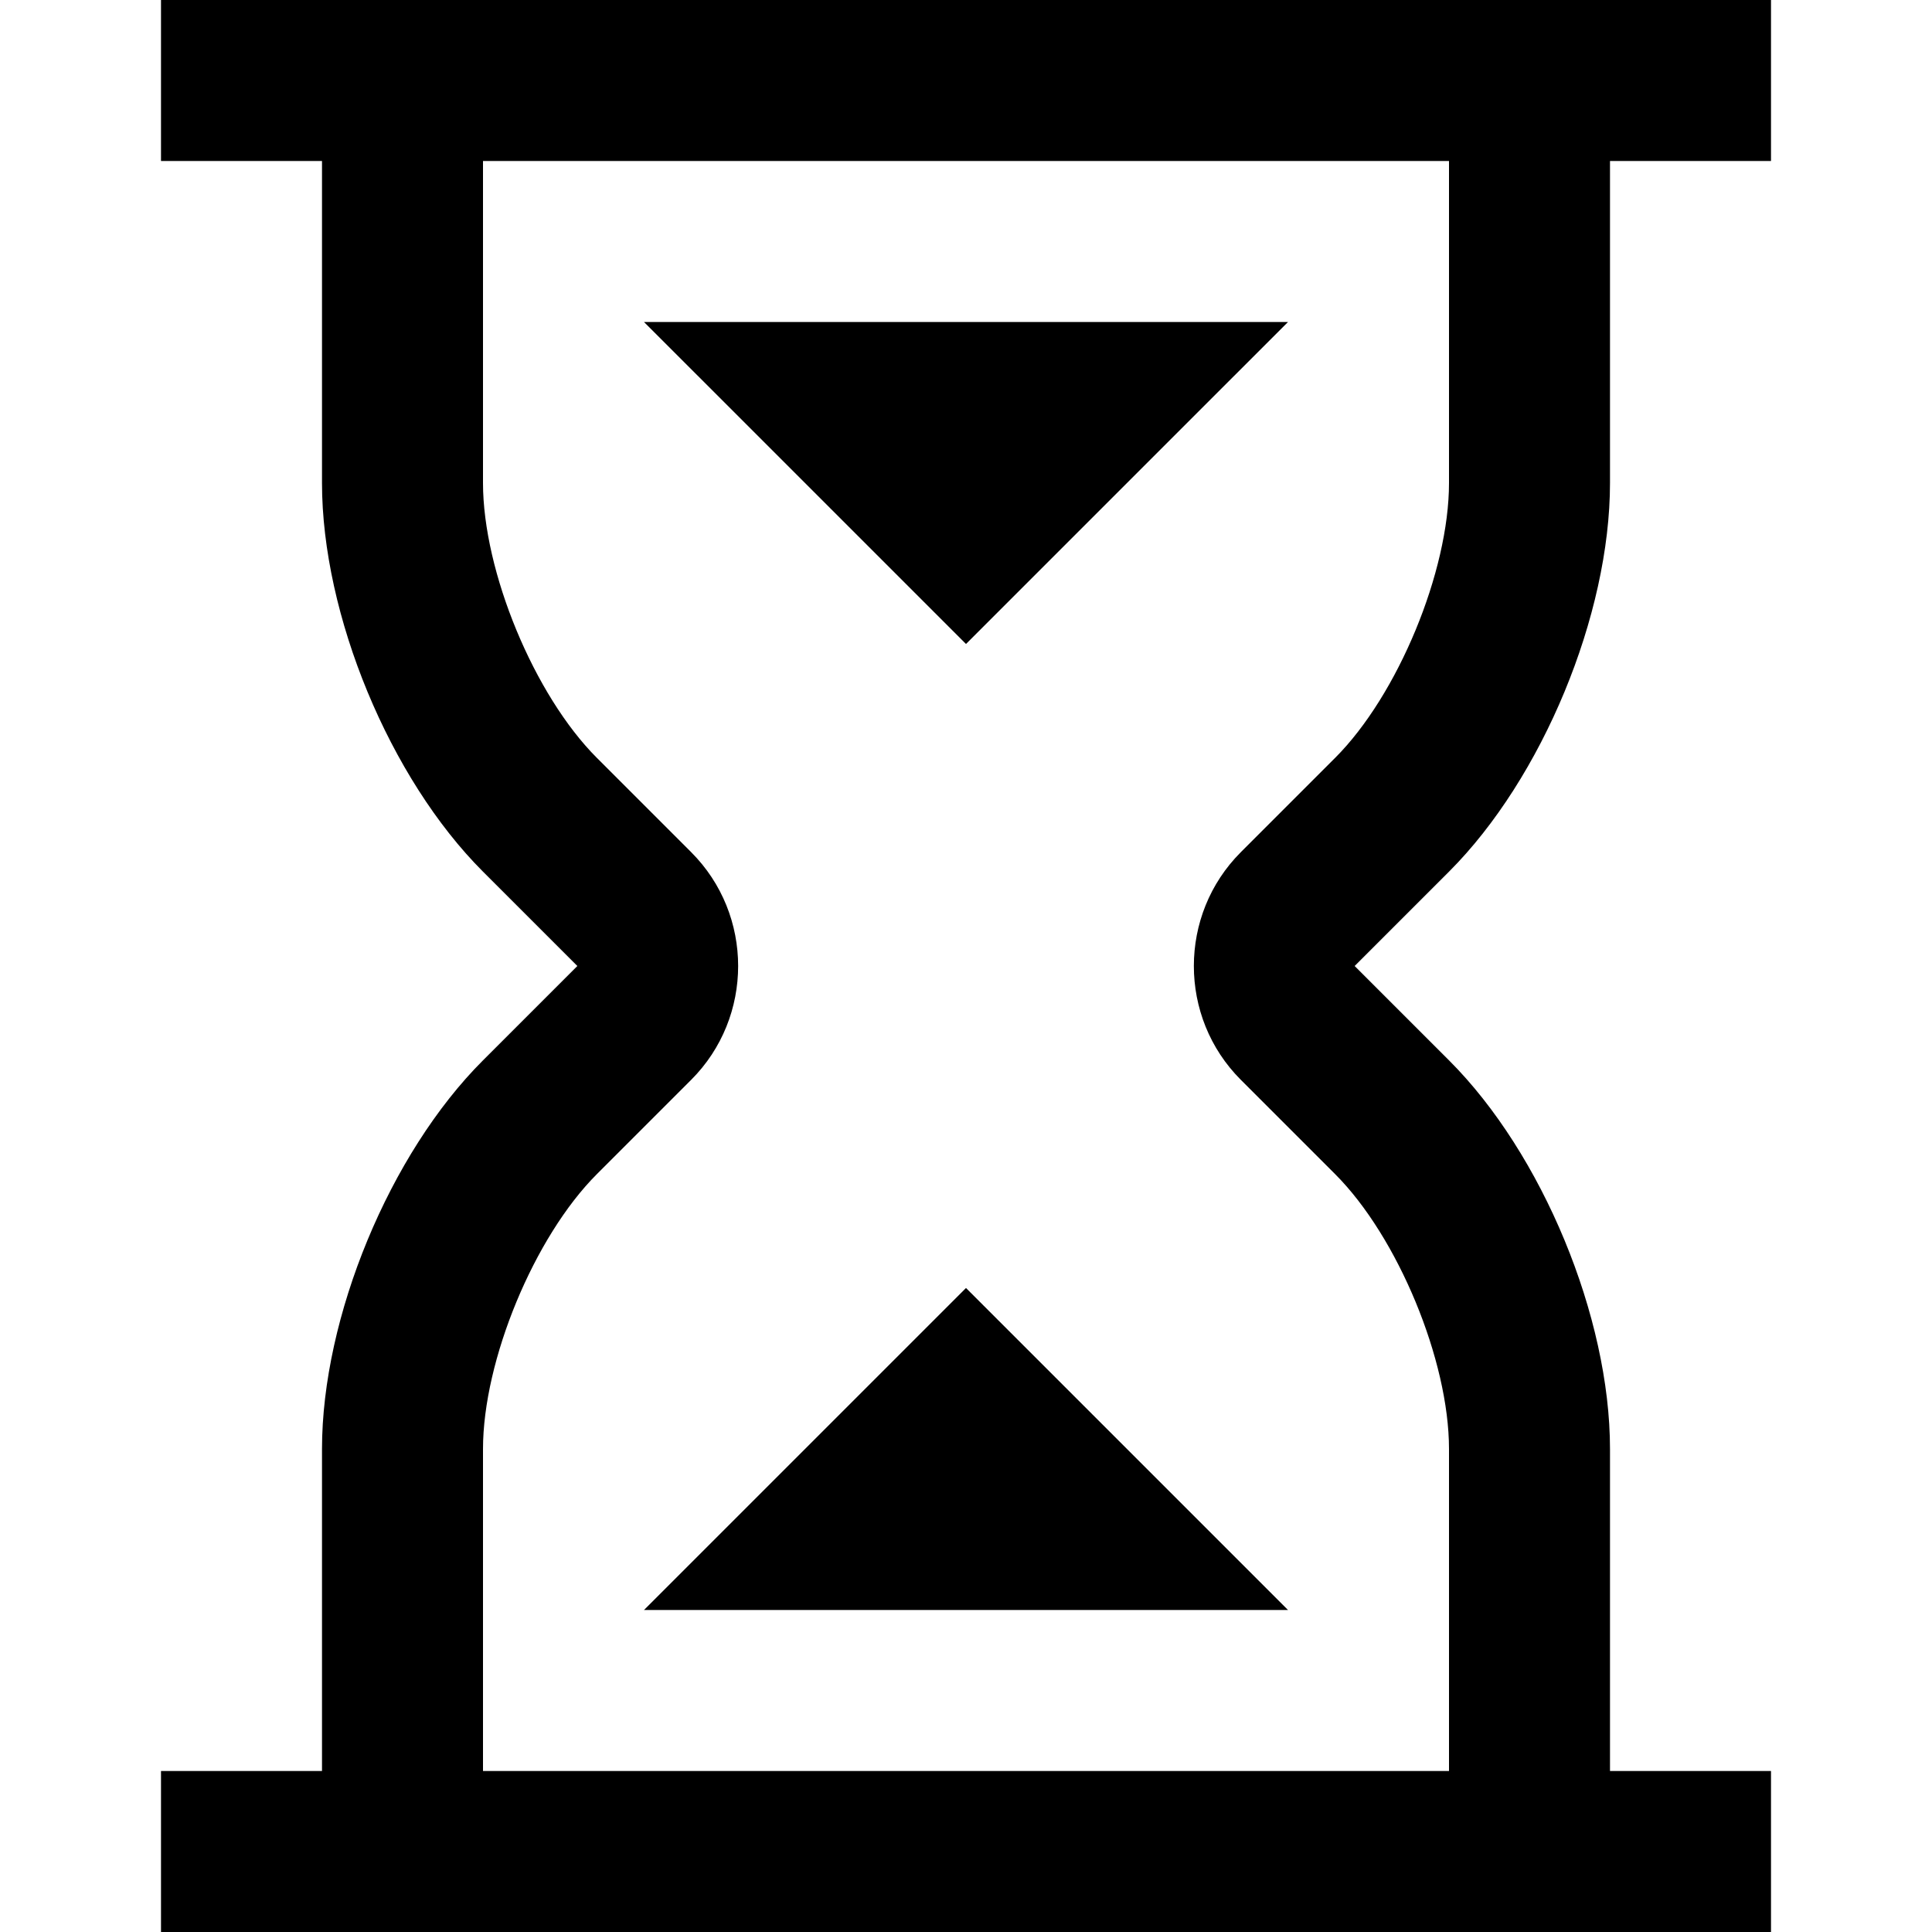 <svg xmlns="http://www.w3.org/2000/svg" xlink="http://www.w3.org/1999/xlink" width="12" height="12" viewBox="0 0 12 12"><path d="M10,3 C10,3.819 9.58,4.834 9,5.414 L8.414,6 L9,6.586 C9.58,7.165 10,8.181 10,9 L10,11 L11,11 L11,12 L1,12 L1,11 L2,11 L2,9 C2,8.181 2.42,7.165 3,6.586 L3.586,6 L3,5.414 C2.42,4.834 2,3.819 2,3 L2,1 L1,1 L1,0 L11,0 L11,1 L10,1 L10,3 Z M7.707,6.707 C7.318,6.318 7.318,5.682 7.707,5.293 L8.293,4.707 C8.682,4.318 9,3.55 9,3 L9,1 L3,1 L3,3 C3,3.55 3.318,4.318 3.707,4.707 L4.293,5.293 C4.682,5.682 4.682,6.318 4.293,6.707 L3.707,7.293 C3.318,7.682 3,8.45 3,9 L3,11 L9,11 L9,9 C9,8.45 8.682,7.682 8.293,7.293 L7.707,6.707 Z M4,10 L6,8 L8,10 L4,10 Z M4,2 L8,2 L6,4 L4,2 Z"/></svg>
